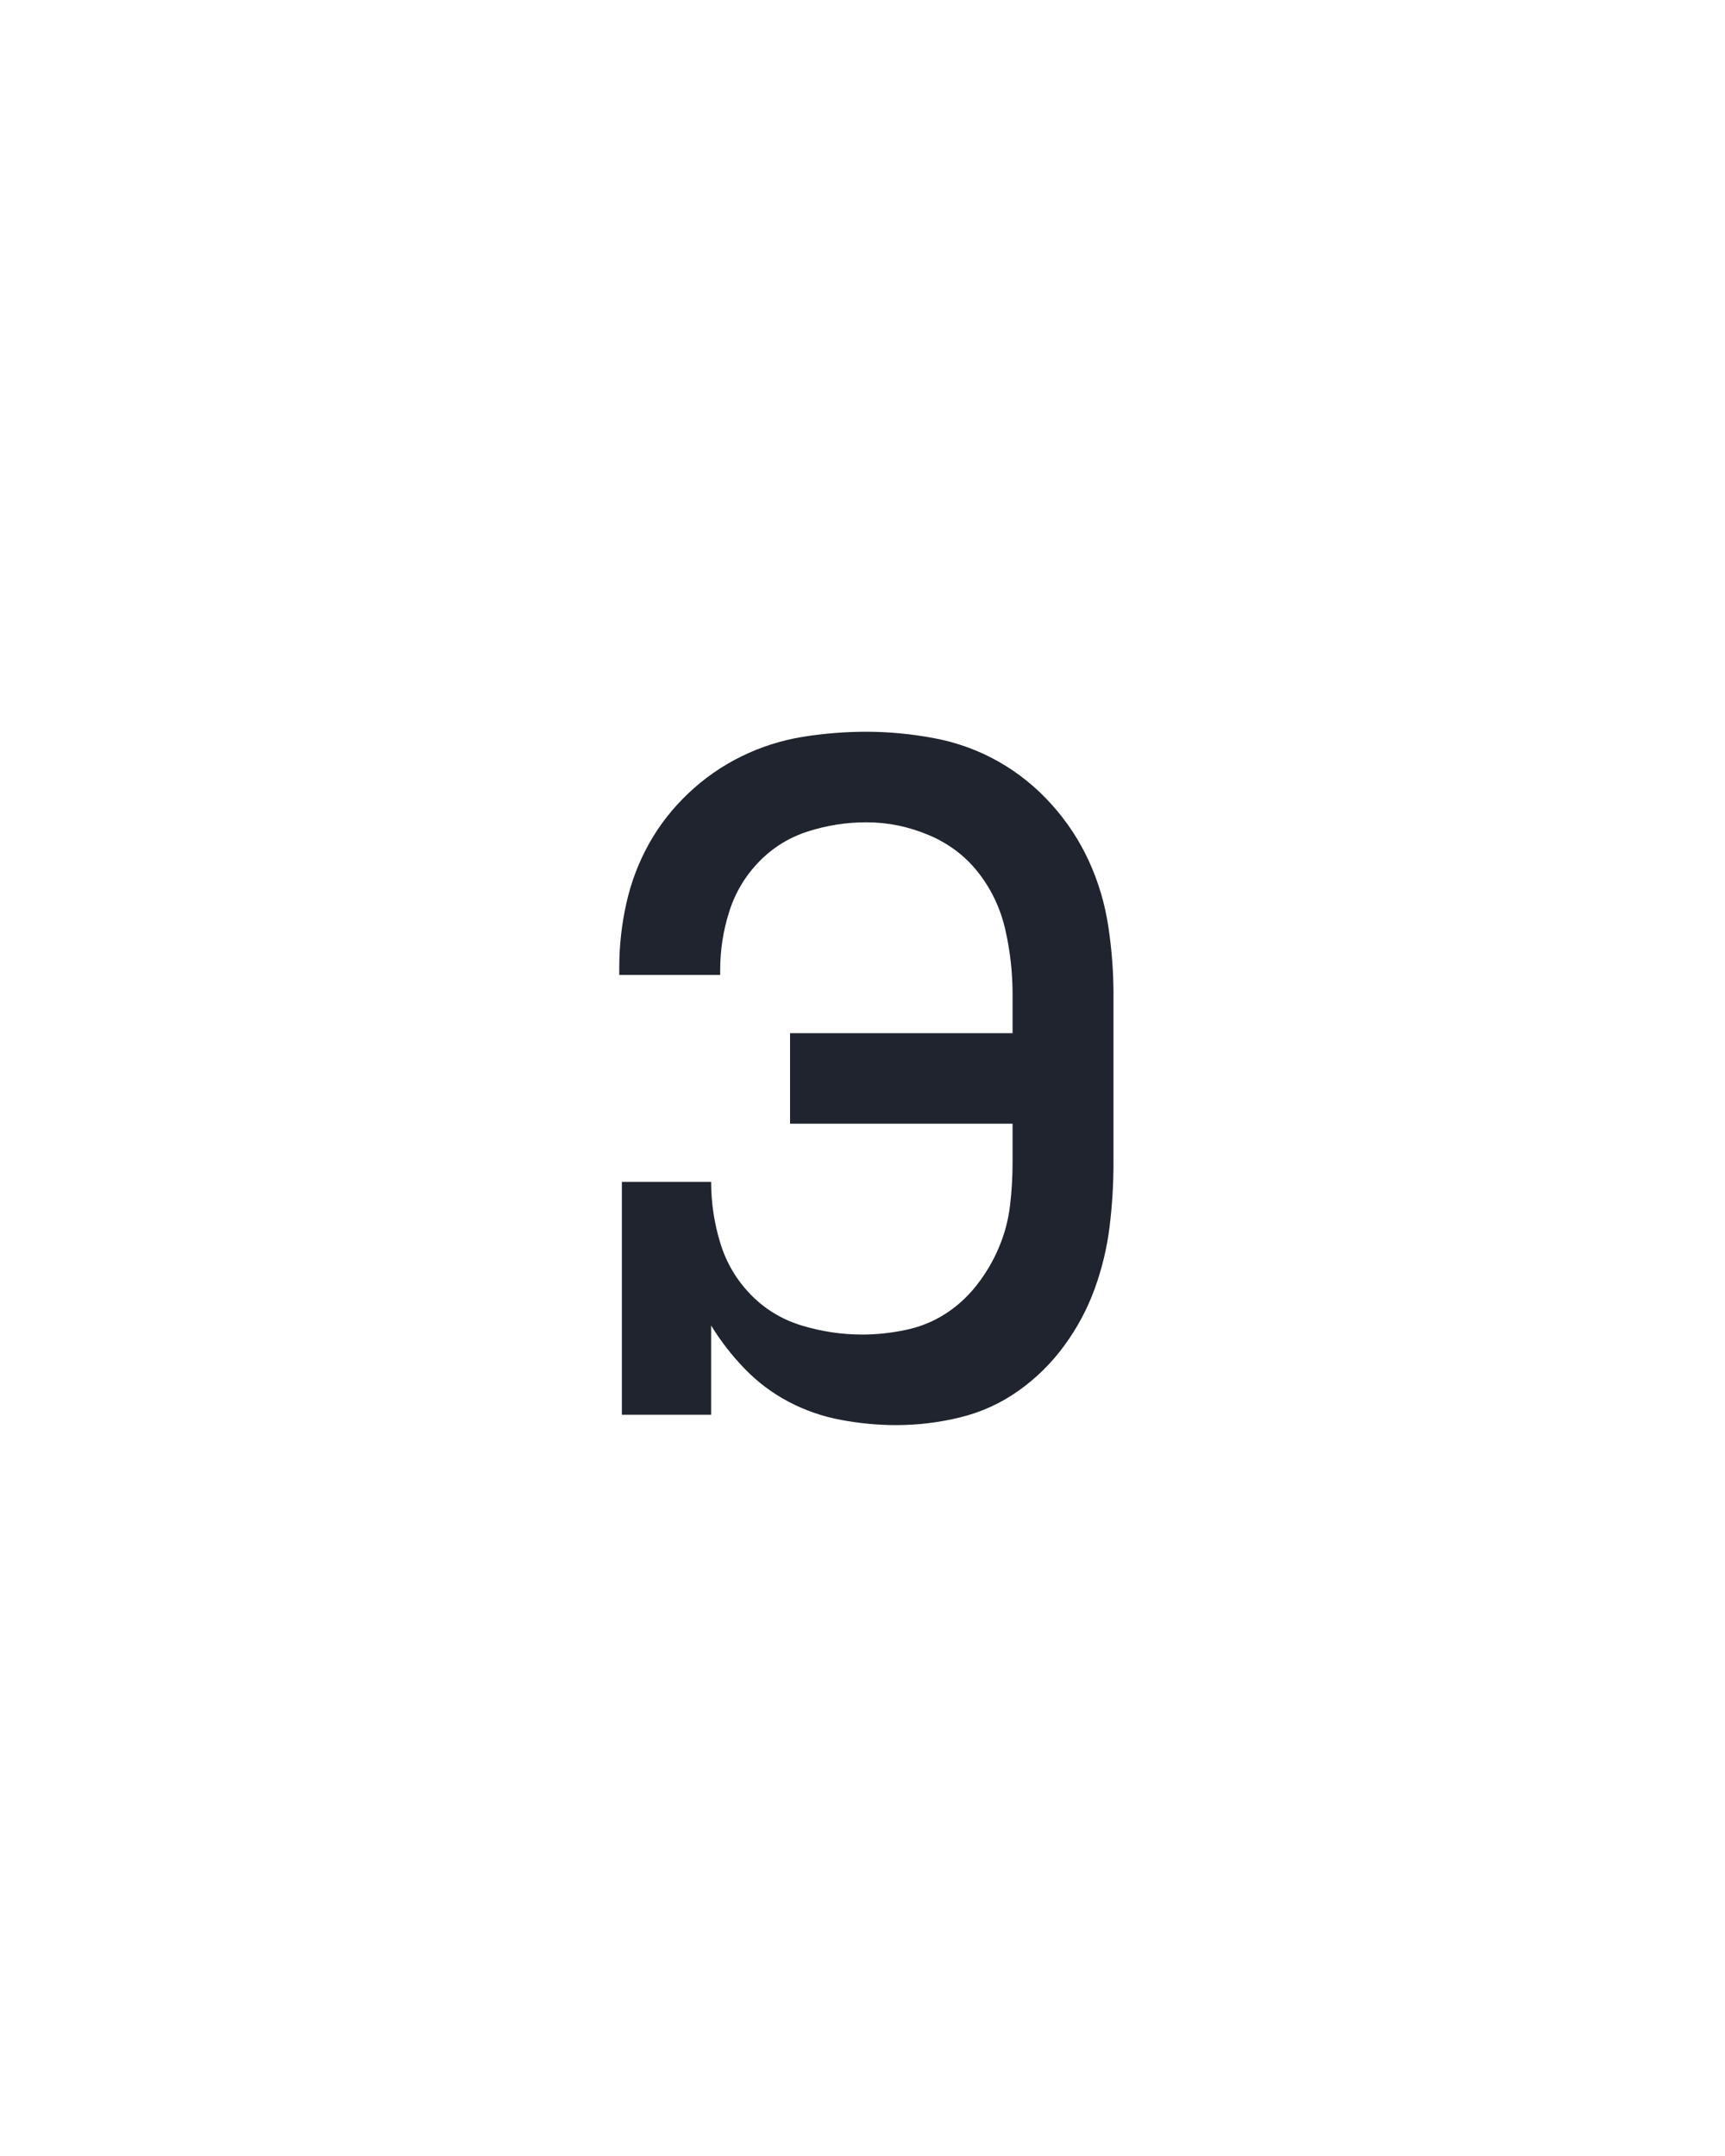 <?xml version="1.0" encoding="UTF-8" standalone="no"?>
<svg height="160" viewBox="0 0 128 160" width="128" xmlns="http://www.w3.org/2000/svg">
<defs>
<path d="M 276 8 Q 255 8 233.5 4 Q 212 -0 193 -10 Q 174 -20 159 -35.5 Q 144 -51 133 -69 L 133 0 L 64 0 L 64 -180 L 133 -180 Q 133 -156 140 -133 Q 147 -110 163.5 -93 Q 180 -76 203 -69 Q 226 -62 250 -62 Q 266 -62 283 -65.5 Q 300 -69 314 -78 Q 328 -87 338.5 -100.5 Q 349 -114 355.5 -129.5 Q 362 -145 364 -161.5 Q 366 -178 366 -195 L 366 -225 L 194 -225 L 194 -295 L 366 -295 L 366 -325 Q 366 -350 360.5 -374.5 Q 355 -399 340 -418.5 Q 325 -438 301.5 -448 Q 278 -458 253 -458 Q 230 -458 208 -451 Q 186 -444 170 -427.5 Q 154 -411 147 -389 Q 140 -367 140 -344 L 140 -340 L 62 -340 L 62 -346 Q 62 -371 67.5 -395.5 Q 73 -420 85 -441.5 Q 97 -463 115.5 -480.5 Q 134 -498 156.5 -509 Q 179 -520 203.5 -524 Q 228 -528 253 -528 Q 279 -528 305.5 -523 Q 332 -518 355 -505 Q 378 -492 396 -472 Q 414 -452 425 -428 Q 436 -404 440 -377.5 Q 444 -351 444 -325 L 444 -195 Q 444 -170 441 -145.5 Q 438 -121 429.5 -97.5 Q 421 -74 406 -53.5 Q 391 -33 370.5 -18.5 Q 350 -4 325.5 2 Q 301 8 276 8 Z " id="path1"/>
</defs>
<g>
<g data-source-text="э" fill="#20242e" transform="translate(40 104.992) rotate(0) scale(0.096)">
<use href="#path1" transform="translate(0 0)"/>
</g>
</g>
</svg>
